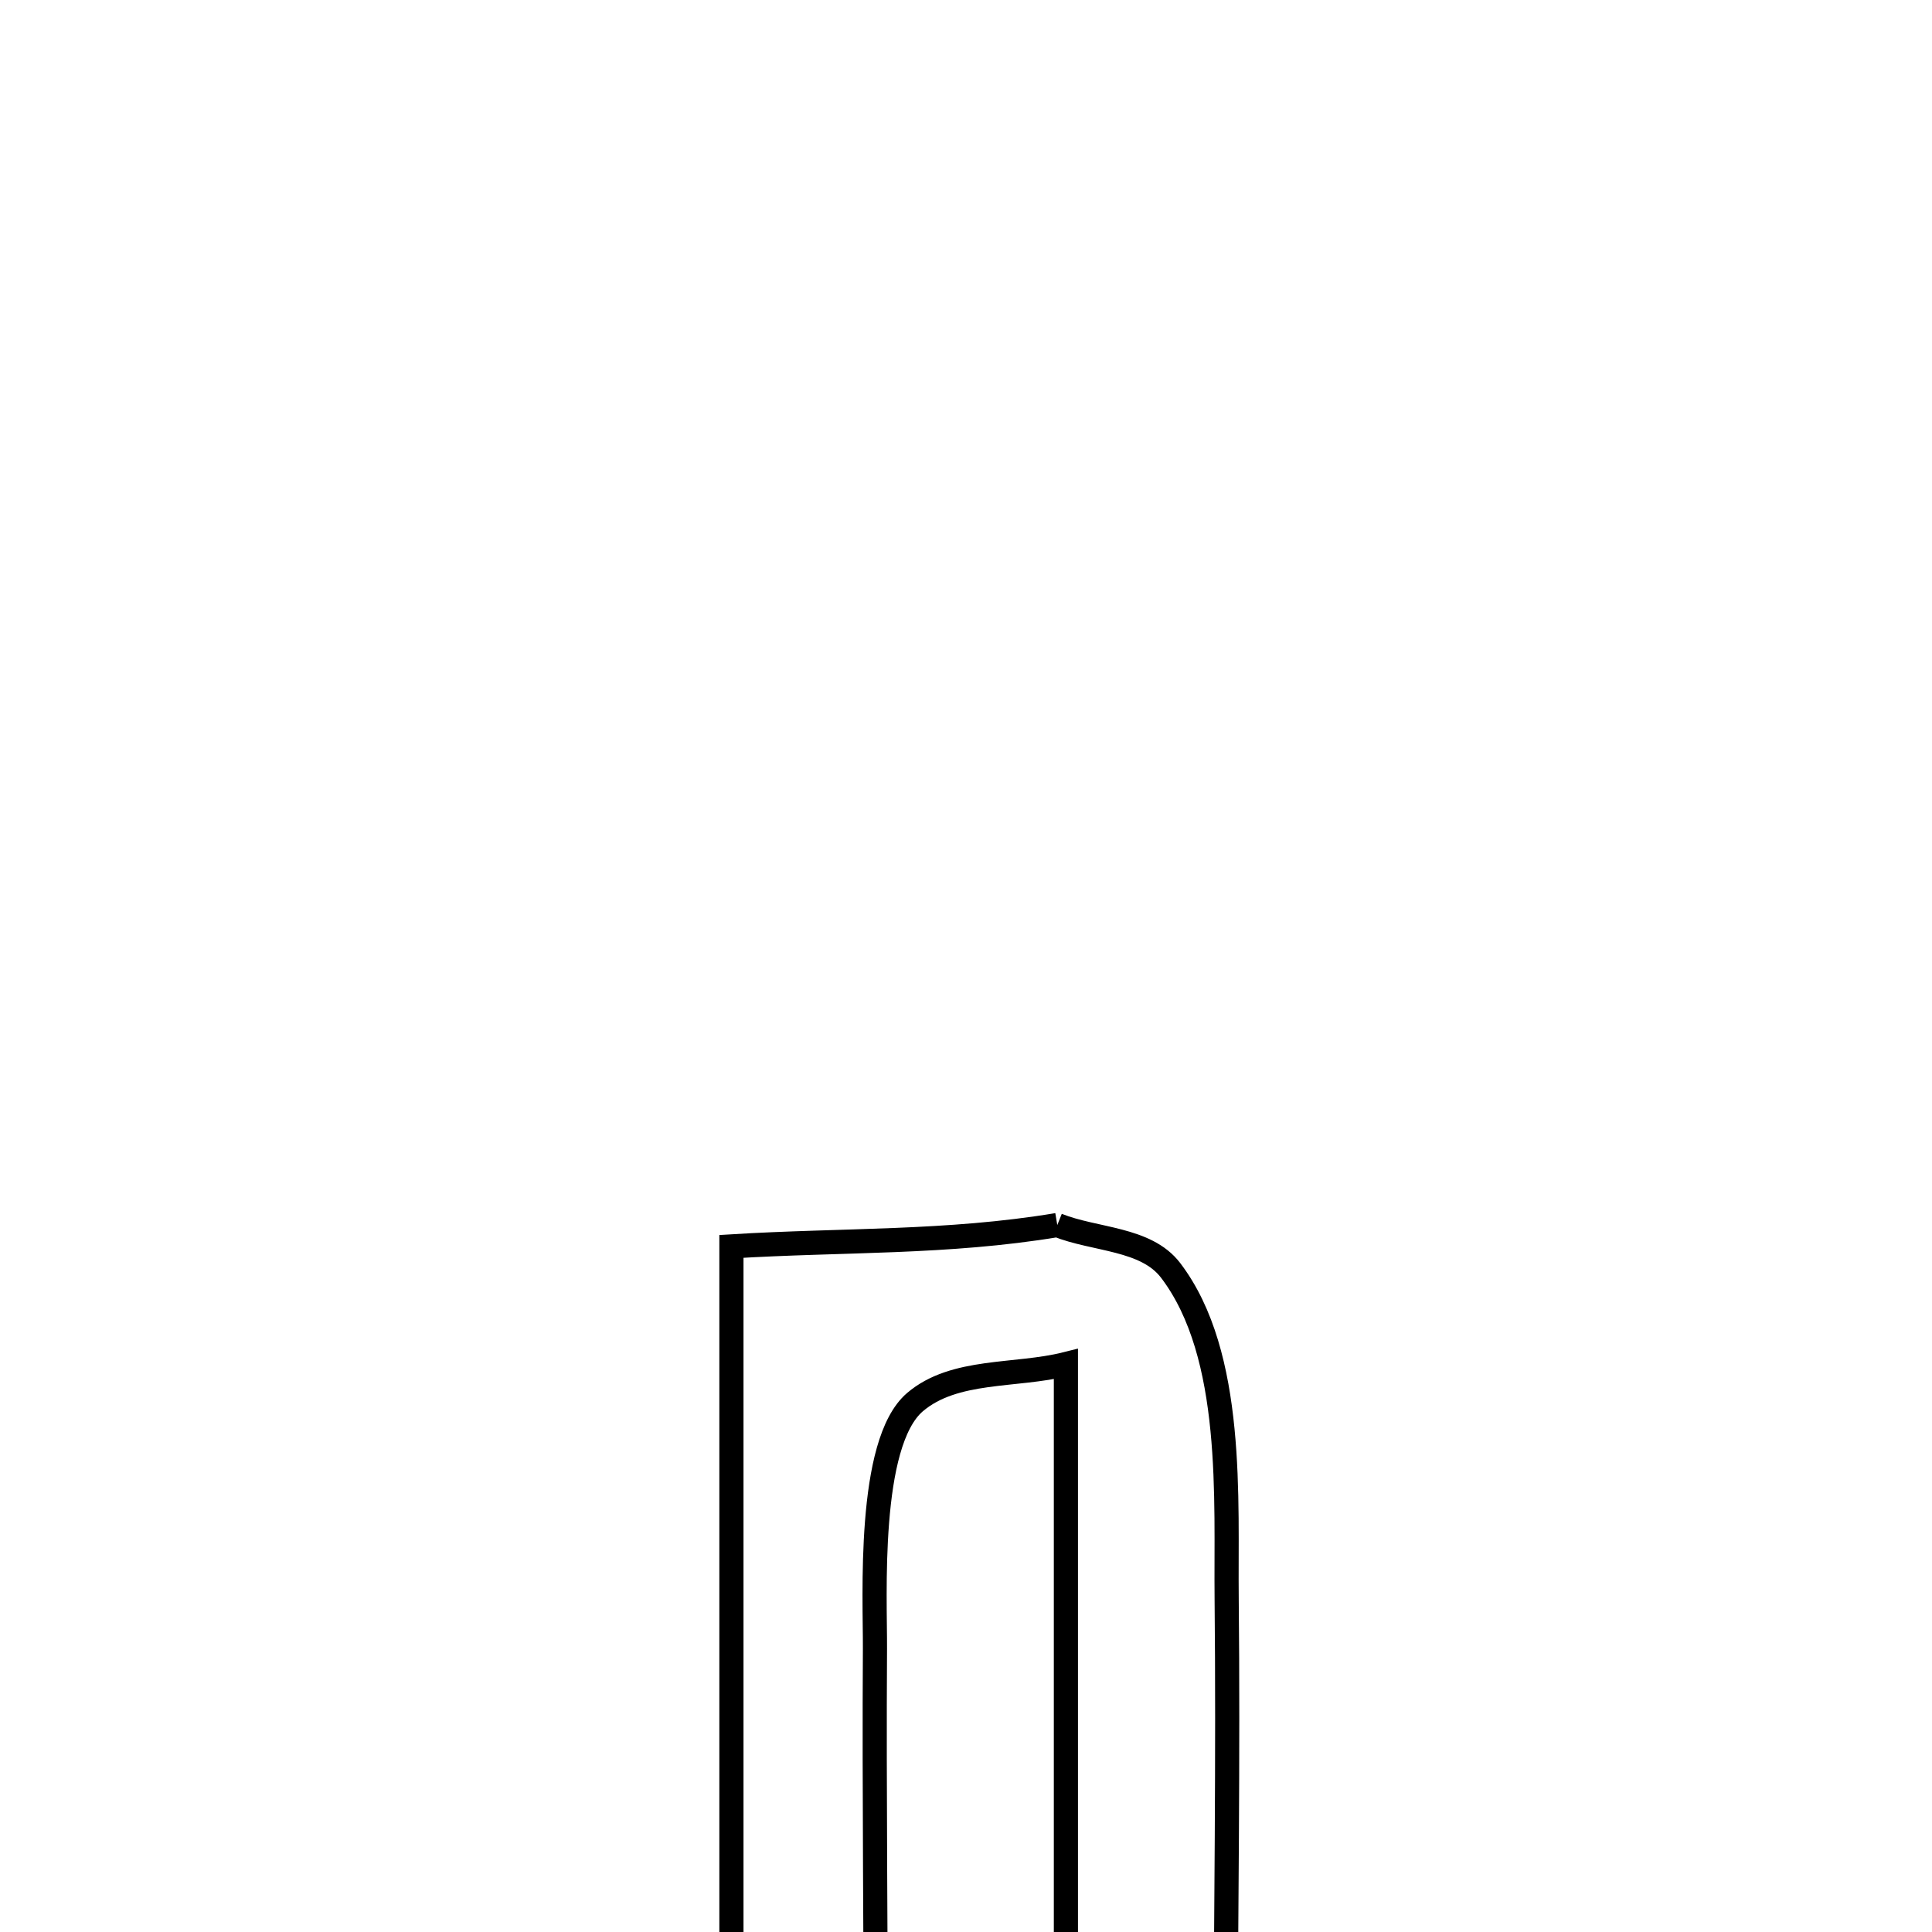 <svg xmlns="http://www.w3.org/2000/svg" viewBox="0.0 0.0 24.0 24.0" height="200px" width="200px"><path fill="none" stroke="black" stroke-width=".3" stroke-opacity="1.0"  filling="0" d="M13.134 15.218 L13.134 15.218 C13.603 15.406 14.234 15.379 14.541 15.78 C15.345 16.835 15.225 18.646 15.238 19.857 C15.258 21.836 15.229 23.816 15.222 25.796 L15.222 25.796 C14.561 25.796 13.901 25.796 13.241 25.796 L13.241 25.796 C13.241 24.32 13.241 22.845 13.241 21.37 C13.241 19.895 13.241 18.42 13.241 16.945 L13.241 16.945 C12.616 17.102 11.856 17 11.366 17.418 C10.769 17.928 10.873 19.855 10.869 20.48 C10.858 22.305 10.881 24.13 10.88 25.956 L10.88 25.956 C10.282 25.922 9.684 25.889 9.086 25.856 L9.086 25.856 C9.086 24.127 9.086 22.398 9.086 20.669 C9.086 18.94 9.086 17.211 9.086 15.483 L9.086 15.483 C10.471 15.398 11.762 15.446 13.134 15.218 L13.134 15.218"></path></svg>